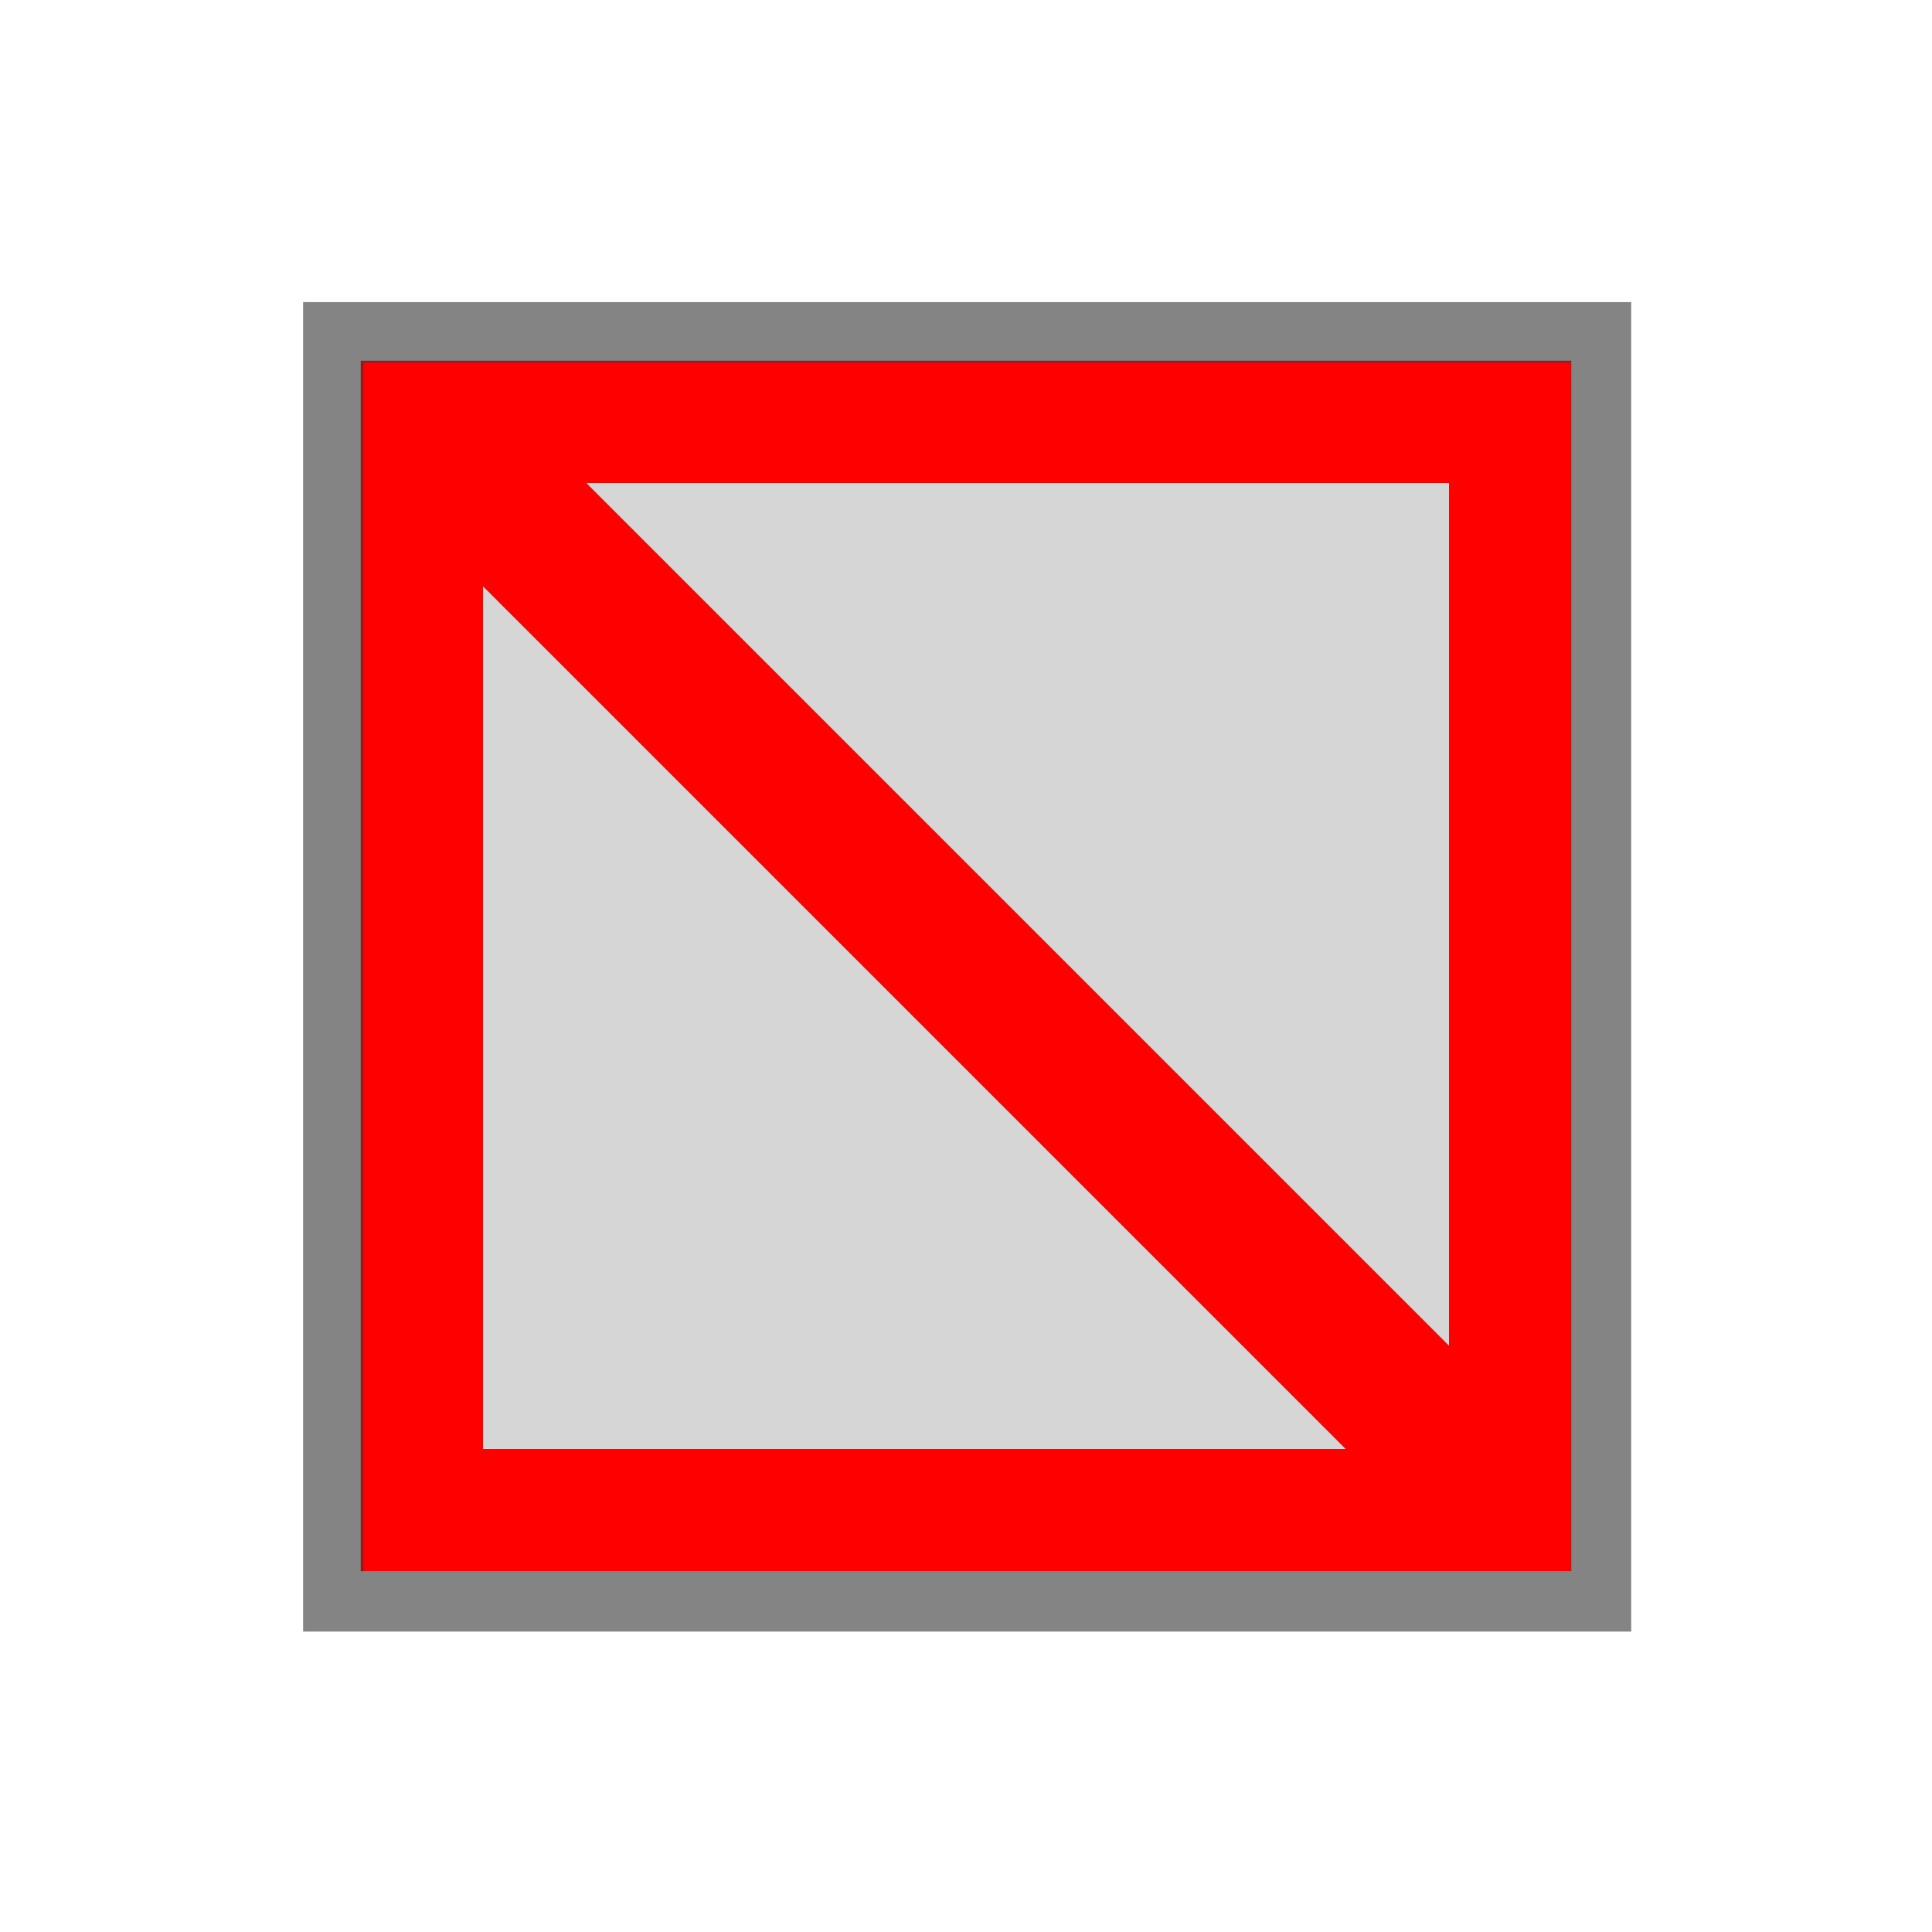 <svg width="320" height="320" viewBox="0 0 320 320" fill="none" xmlns="http://www.w3.org/2000/svg">
<path d="M260.254 59.746H59.746V260.254H260.254V59.746Z" fill="#FF0000"/>
<path d="M240 80H80V240H240V80Z" fill="#D6D6D6"/>
<path opacity="0.612" d="M55.203 55.039H265.178V265.241H55.203V55.039Z" stroke="#373737" stroke-width="10"/>
<path d="M70 70L250 250" stroke="#FF0000" stroke-width="24.2"/>
</svg>
